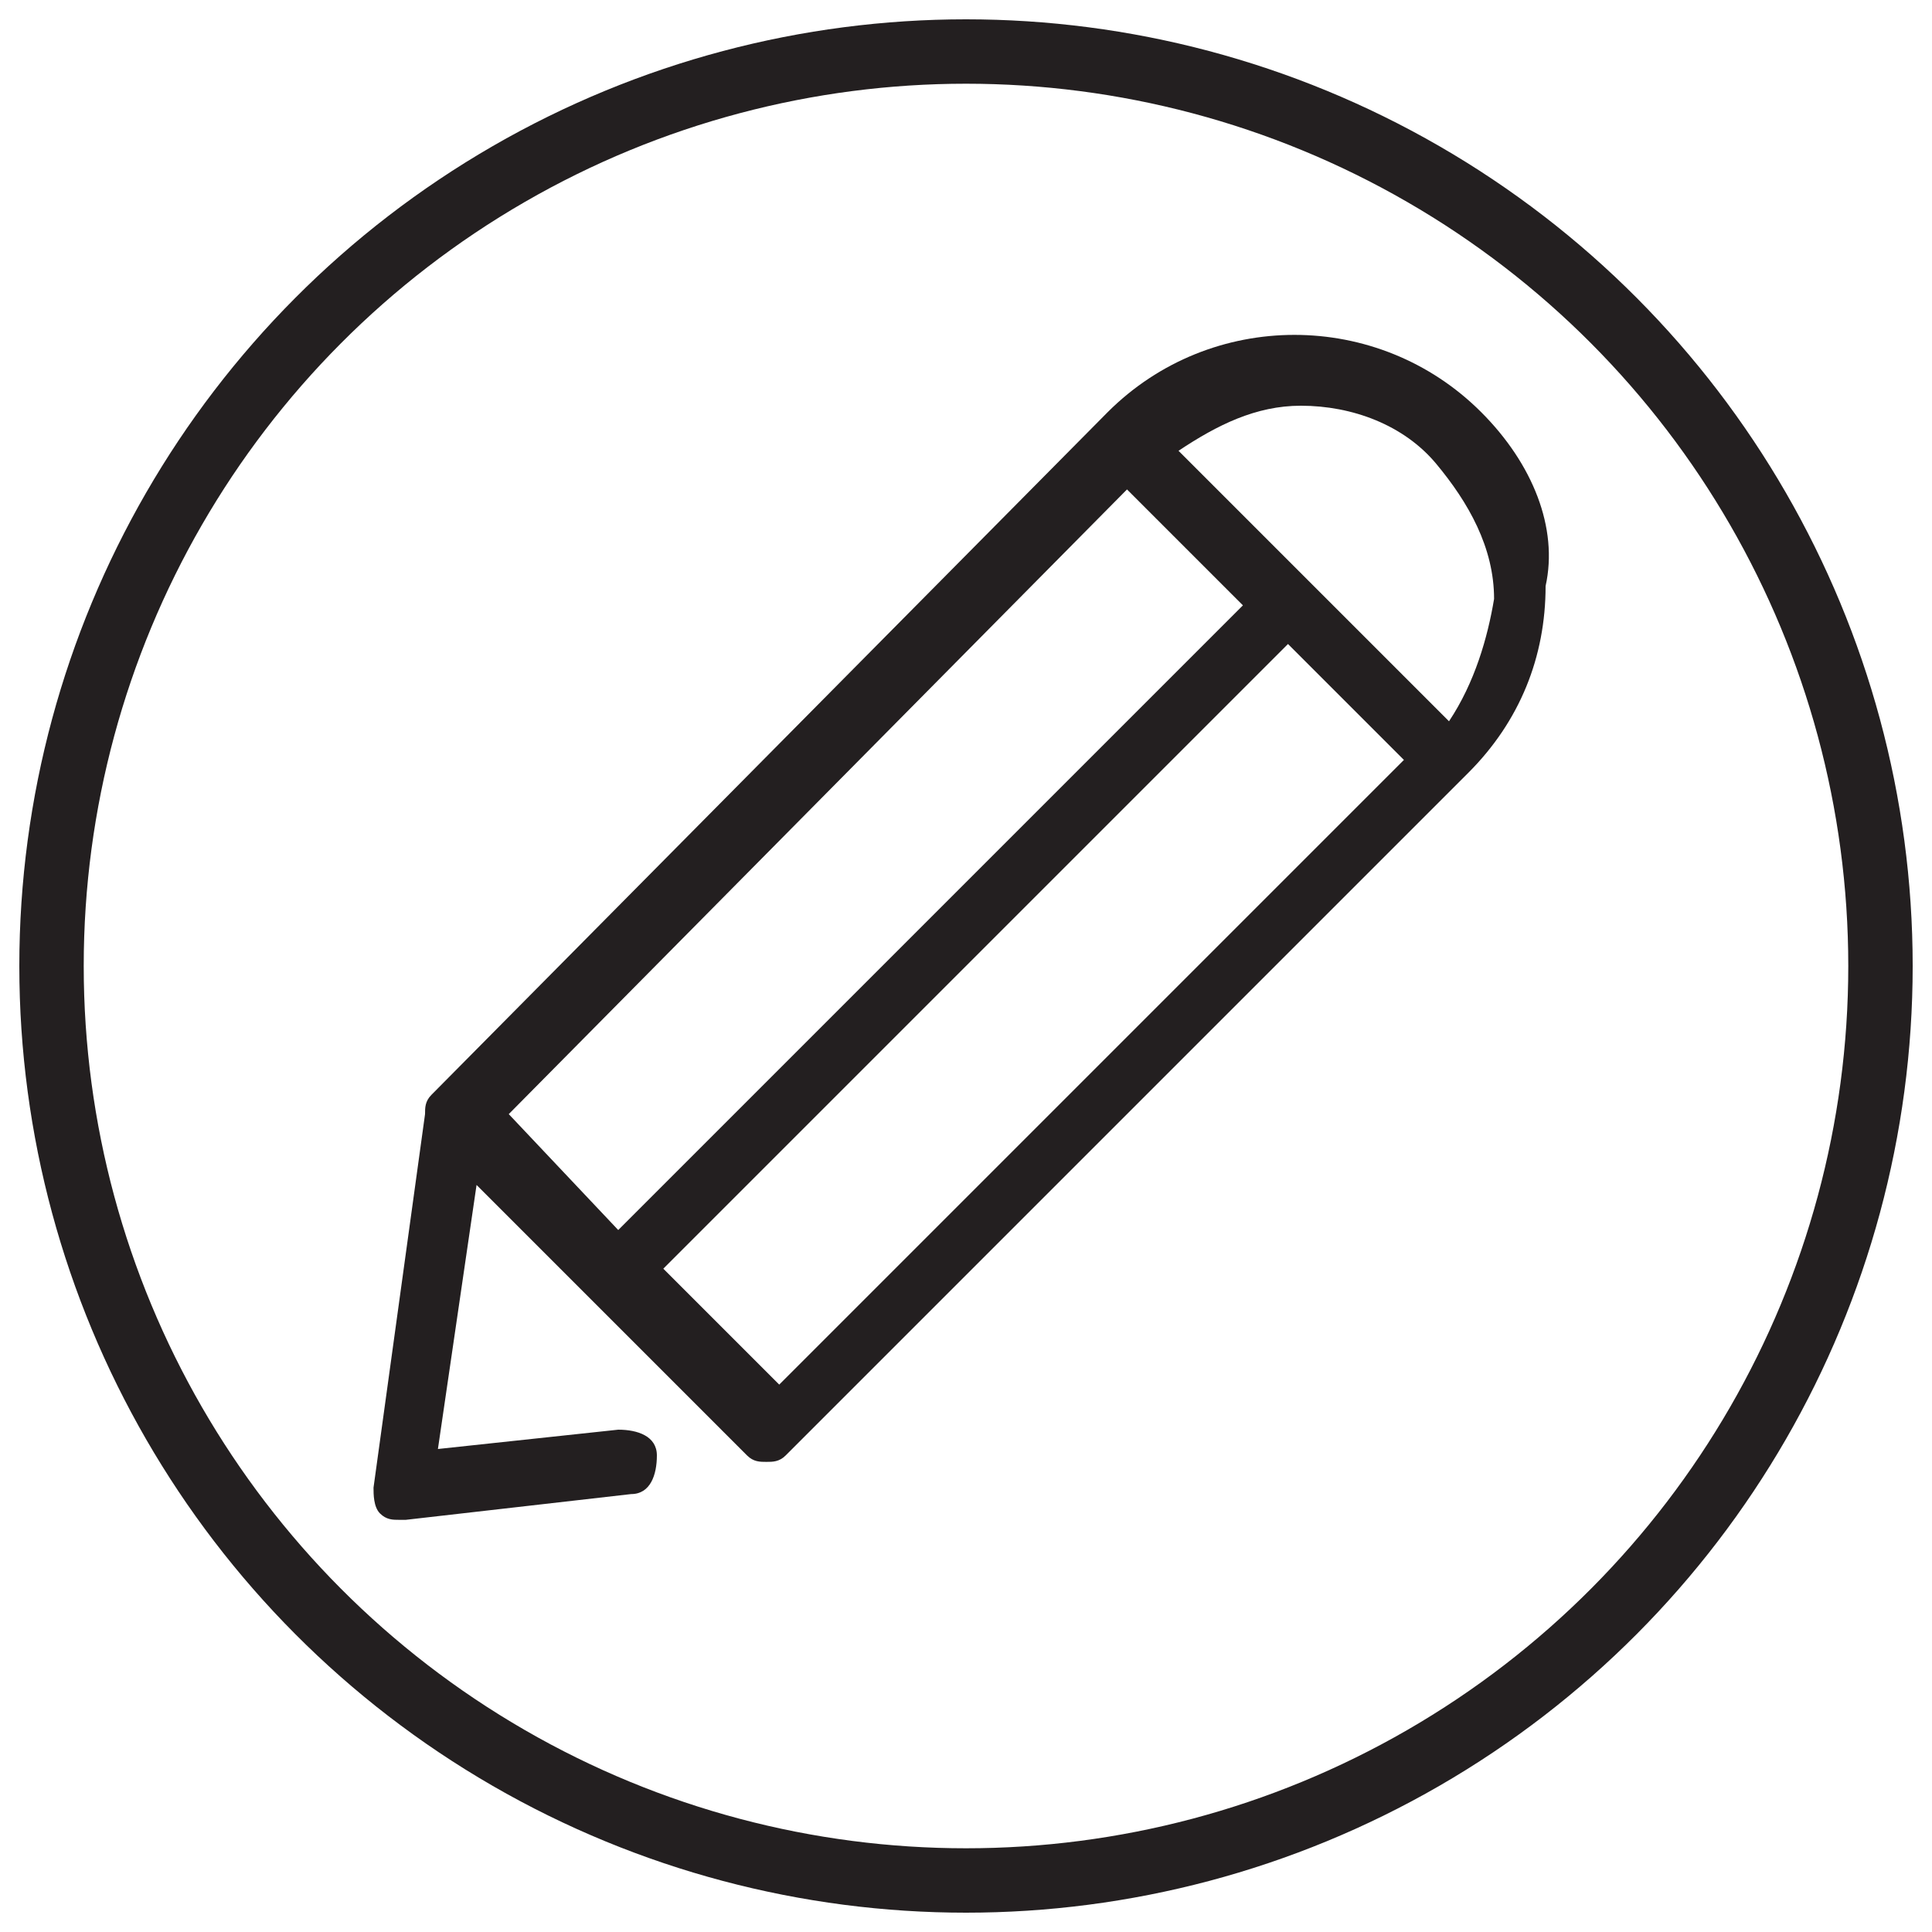 <?xml version="1.0" encoding="utf-8"?>
<!-- Generator: Adobe Illustrator 22.0.0, SVG Export Plug-In . SVG Version: 6.00 Build 0)  -->
<svg version="1.1" id="Layer_1" xmlns="http://www.w3.org/2000/svg" xmlns:xlink="http://www.w3.org/1999/xlink" x="0px" y="0px"
	 viewBox="0 0 30 30" style="enable-background:new 0 0 30 30;" xml:space="preserve">
<style type="text/css">
	.st0{fill:none;stroke:#231F20;}
	.st1{fill:#231F20;}
</style>
<g>
	<g>
		<circle class="st0" cx="15" cy="15" r="14.2"/>
	</g>
	<g>
		<path class="st1" d="M22.5,11.2l-4.2-4.2c0.6-0.4,1.2-0.7,1.9-0.7c0.8,0,1.6,0.3,2.1,0.9s0.9,1.3,0.9,2.1
			C23.1,9.9,22.9,10.6,22.5,11.2 M12.1,21.5l-1.8-1.8l9.7-9.7l1.8,1.8L12.1,21.5z M17.5,7.6l1.8,1.8l-9.7,9.7l-1.7-1.8L17.5,7.6z
			 M23,6.4c-1.6-1.6-4.2-1.6-5.8,0L6.7,17c-0.1,0.1-0.1,0.2-0.1,0.3l-0.8,5.8c0,0.1,0,0.3,0.1,0.4c0.1,0.1,0.2,0.1,0.3,0.1
			c0,0,0,0,0.1,0l3.5-0.4c0.3,0,0.4-0.3,0.4-0.6c0-0.3-0.3-0.4-0.6-0.4l-2.8,0.3l0.6-4.1l4.2,4.2c0.1,0.1,0.2,0.1,0.3,0.1
			s0.2,0,0.3-0.1l10.6-10.6c0.8-0.8,1.2-1.8,1.2-2.9C24.2,8.2,23.8,7.2,23,6.4"/>
	</g>
</g>
</svg>
